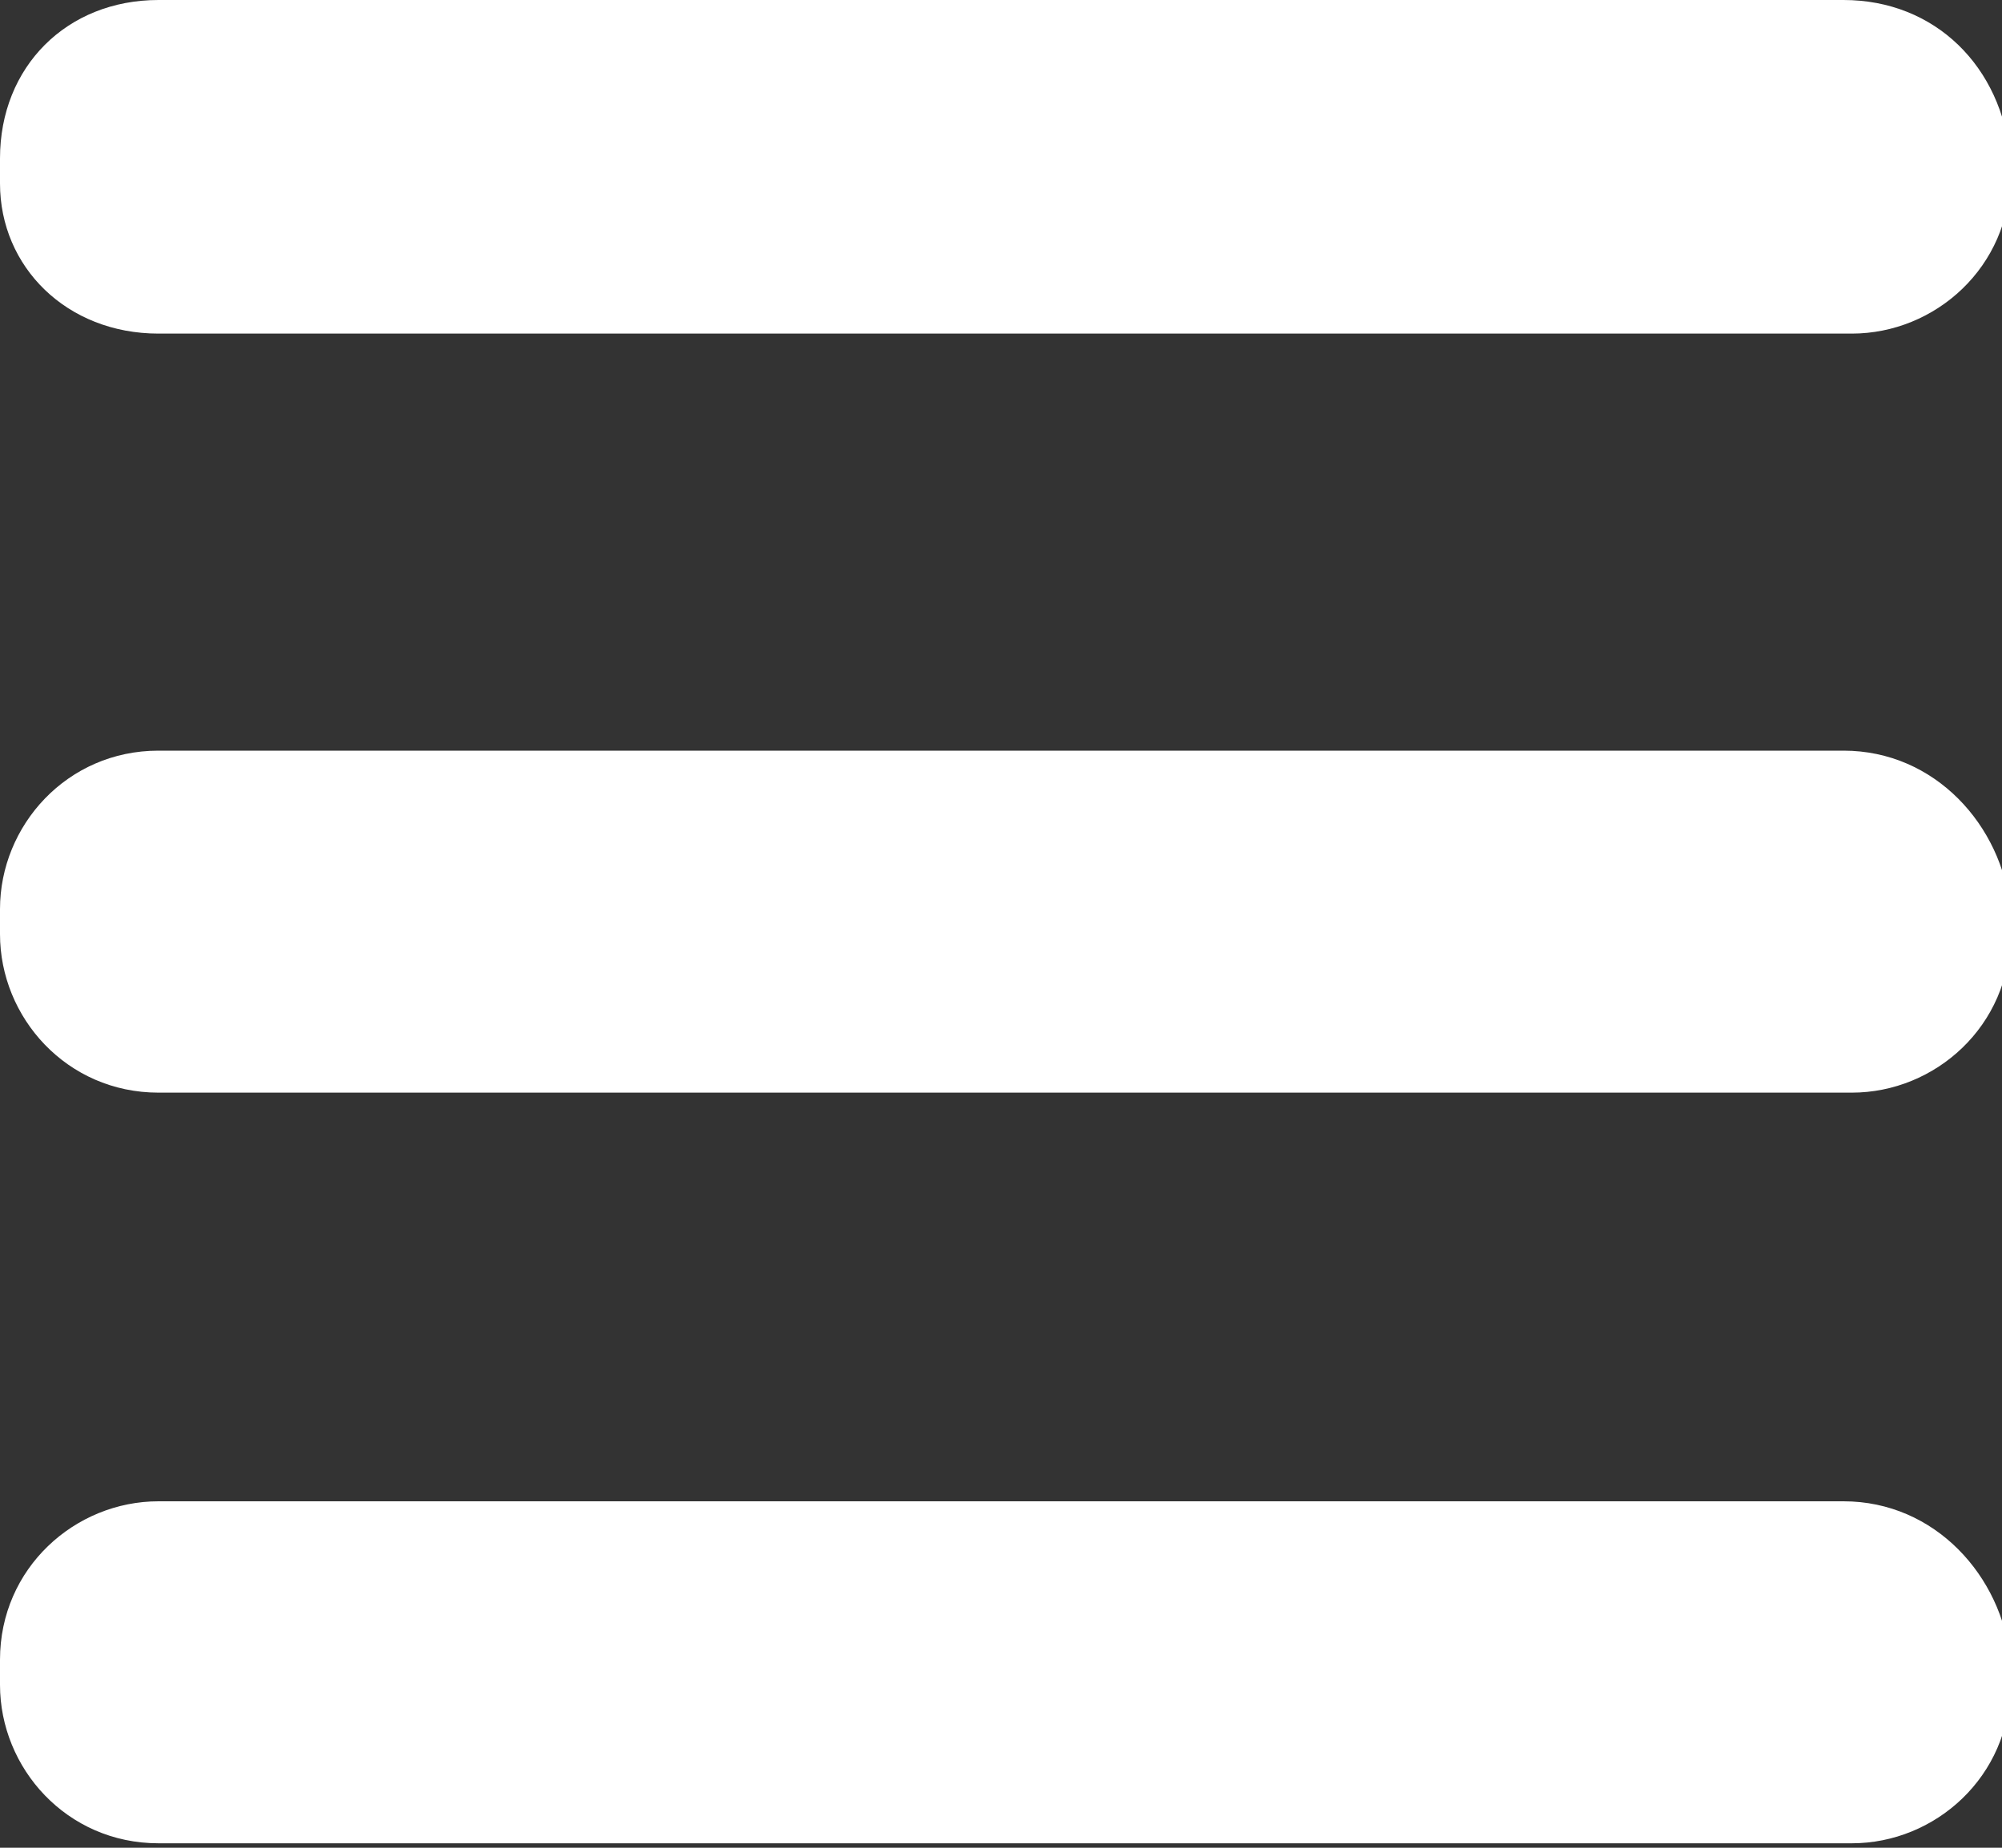 <svg width="26" height="24" viewBox="0 0 26 24" fill="none" xmlns="http://www.w3.org/2000/svg">
<rect x="0" y="0" width="26" height="24" fill="#333333" stroke="none"/>
<path d="M23.942 0H2.058C0.867 0 0 0.867 0 2.058V2.383C0 3.467 0.867 4.333 2.058 4.333H24.05C25.133 4.333 26.108 3.467 26.108 2.275V2.058C26 0.867 25.133 0 23.942 0Z" fill="white"/>
<path d="M23.942 9.75H2.058C0.867 9.75 0 10.725 0 11.808V12.133C0 13.217 0.867 14.192 2.058 14.192H24.05C25.133 14.192 26.108 13.325 26.108 12.133V11.808C26 10.725 25.133 9.75 23.942 9.75Z" fill="white"/>
<path d="M23.942 19.5H2.058C0.975 19.5 0 20.367 0 21.558V21.883C0 22.967 0.867 23.942 2.058 23.942H24.05C25.133 23.942 26.108 23.075 26.108 21.883V21.558C26 20.475 25.133 19.5 23.942 19.5Z" fill="white"/>
</svg>
